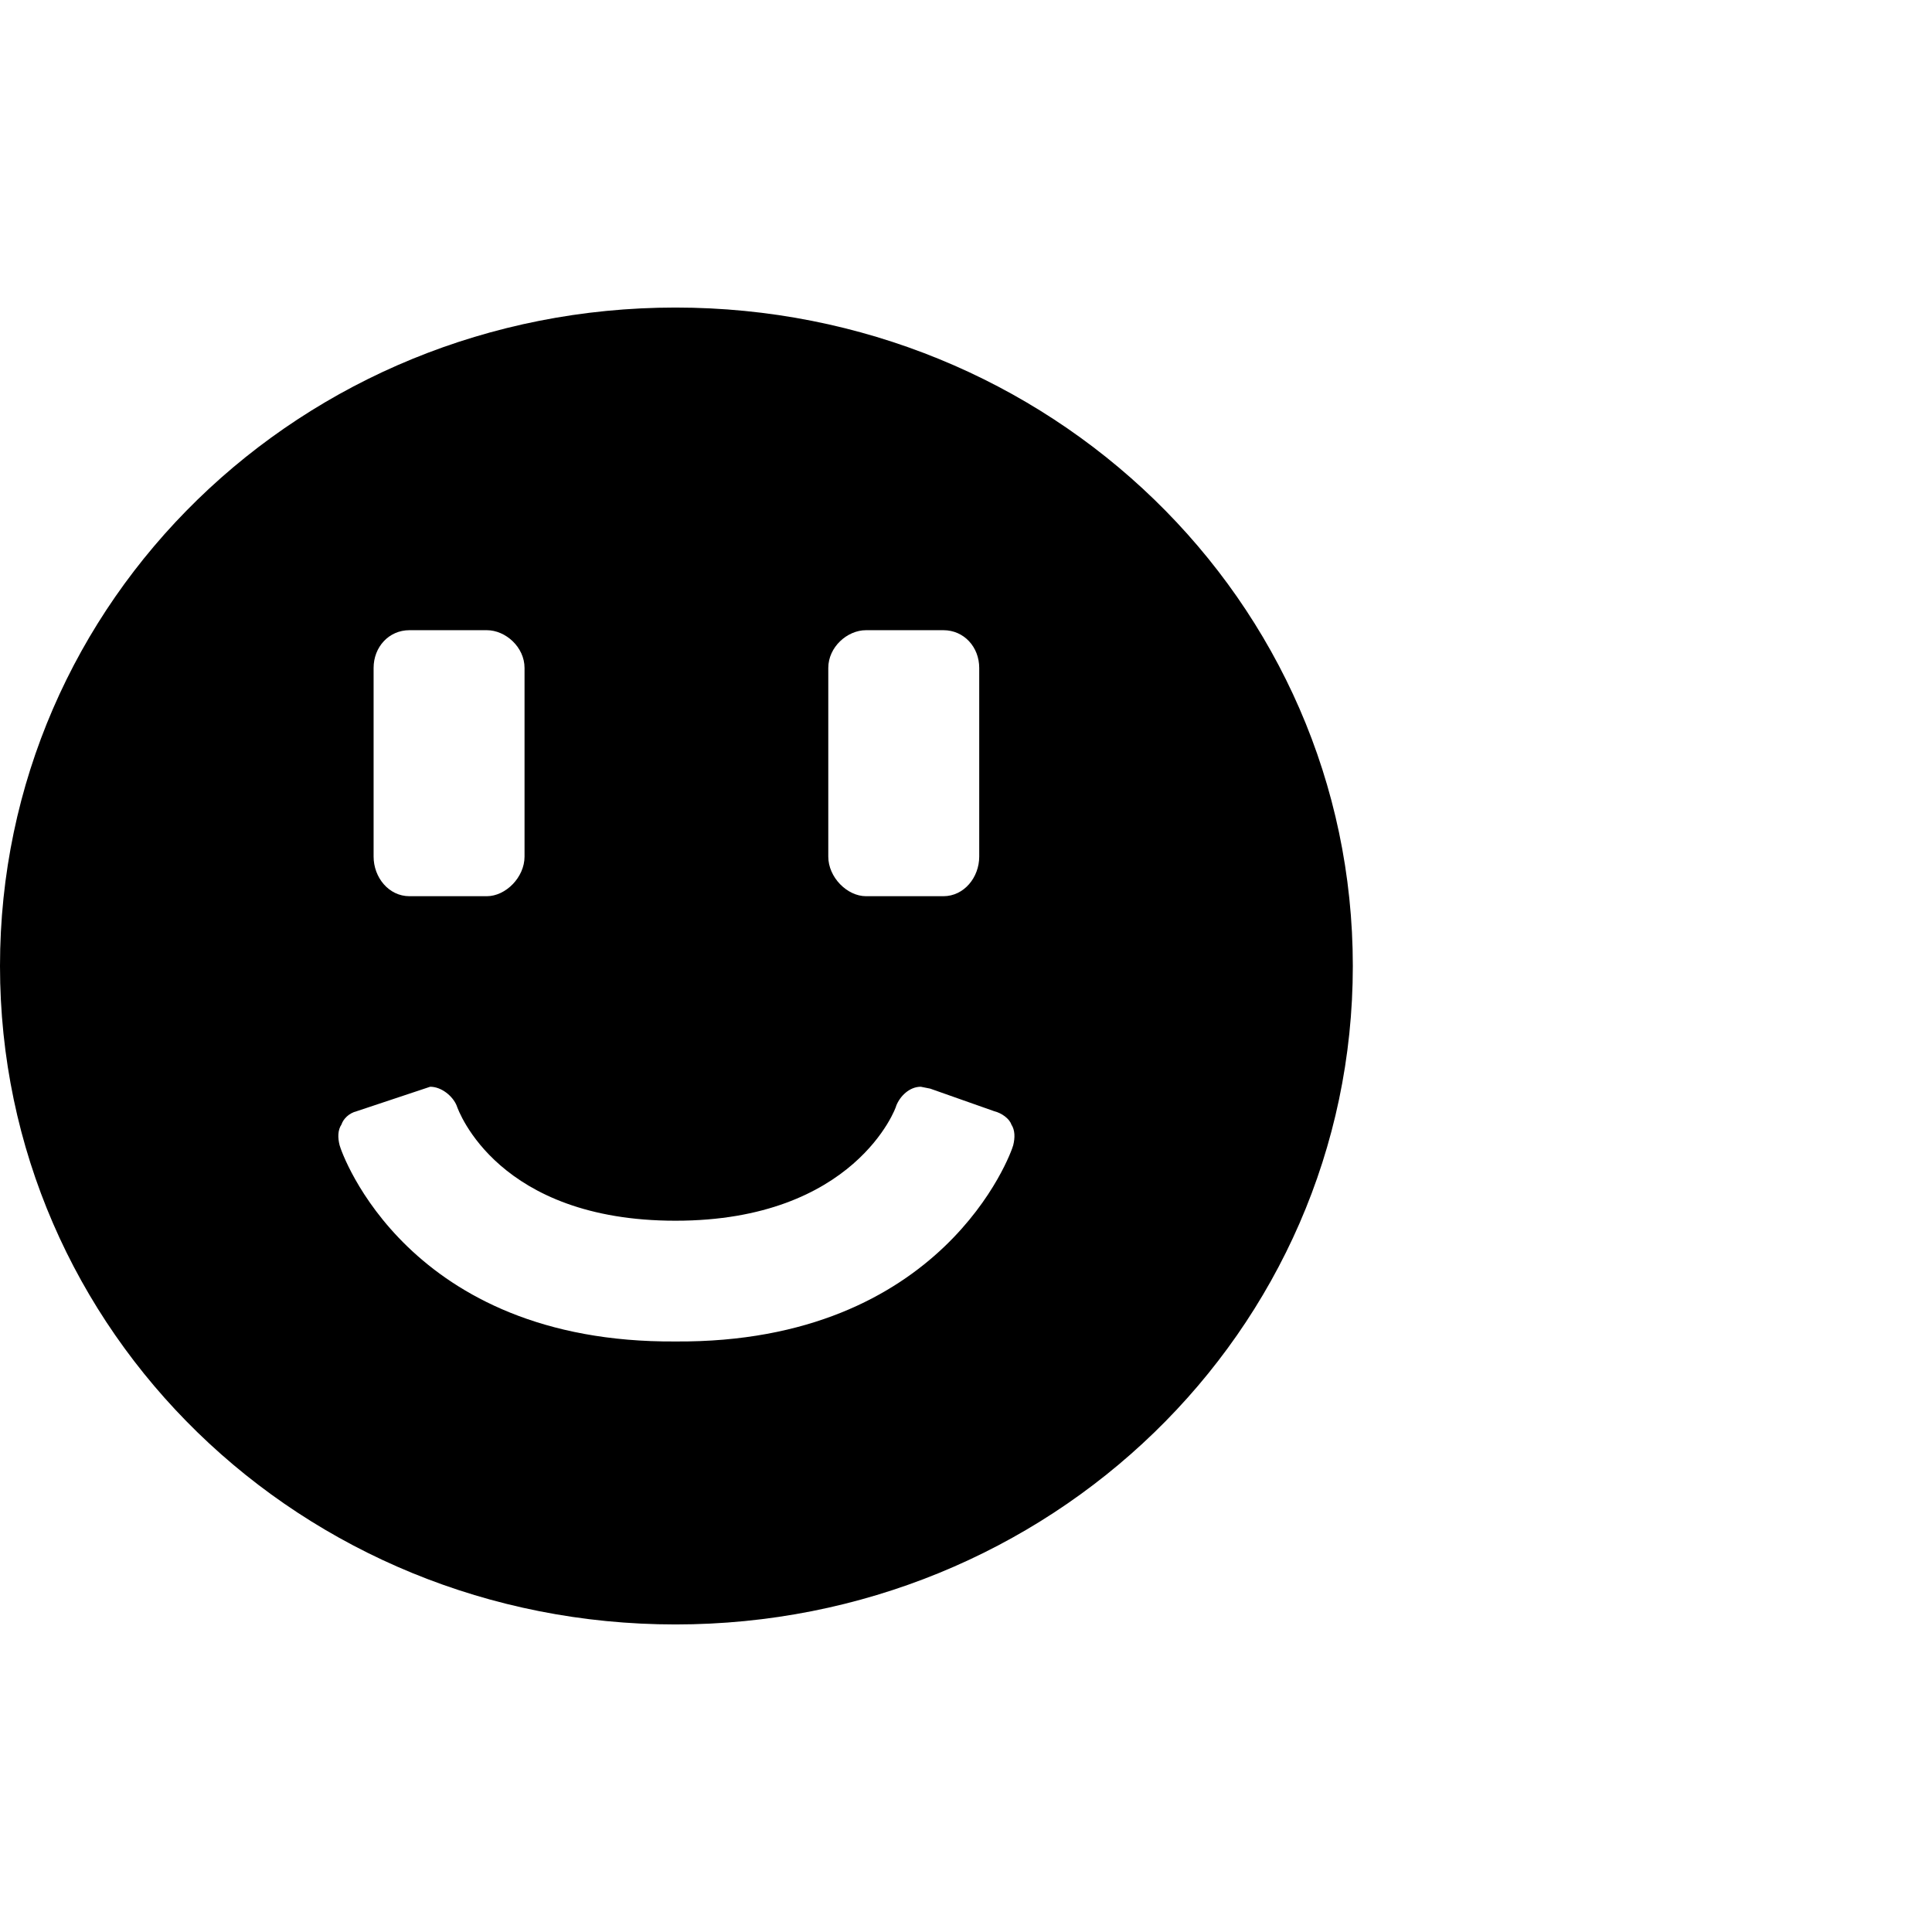 <?xml version="1.0" encoding="utf-8"?>
<!-- Uploaded to: SVG Repo, www.svgrepo.com, Generator: SVG Repo Mixer Tools -->
<svg fill="#000000" width="800px" height="800px" viewBox="0 0 32 32" version="1.1" xmlns="http://www.w3.org/2000/svg">
<title>smile</title>
<path d="M11.188 5.094c6.188 0 11.219 4.844 11.219 10.906s-5.031 10.906-11.219 10.906-11.188-4.844-11.188-10.906 5-10.906 11.188-10.906zM8.063 10.438h-1.281c-0.344 0-0.594 0.281-0.594 0.625v3.125c0 0.344 0.25 0.656 0.594 0.656h1.281c0.313 0 0.625-0.313 0.625-0.656v-3.125c0-0.344-0.313-0.625-0.625-0.625zM15.625 10.438h-1.281c-0.313 0-0.625 0.281-0.625 0.625v3.125c0 0.344 0.313 0.656 0.625 0.656h1.281c0.344 0 0.594-0.313 0.594-0.656v-3.125c0-0.344-0.25-0.625-0.594-0.625zM7.125 18l-1.219 0.406c-0.125 0.031-0.219 0.125-0.25 0.219-0.063 0.094-0.063 0.219-0.031 0.344s1.125 3.281 5.563 3.25c4.438 0.031 5.563-3.125 5.594-3.25s0.031-0.25-0.031-0.344c-0.031-0.094-0.156-0.188-0.281-0.219l-1.063-0.375-0.156-0.031c-0.188 0-0.344 0.156-0.406 0.313 0 0.031-0.688 1.906-3.656 1.906-2.938 0-3.594-1.813-3.625-1.906-0.063-0.156-0.25-0.313-0.438-0.313z"></path>
</svg>